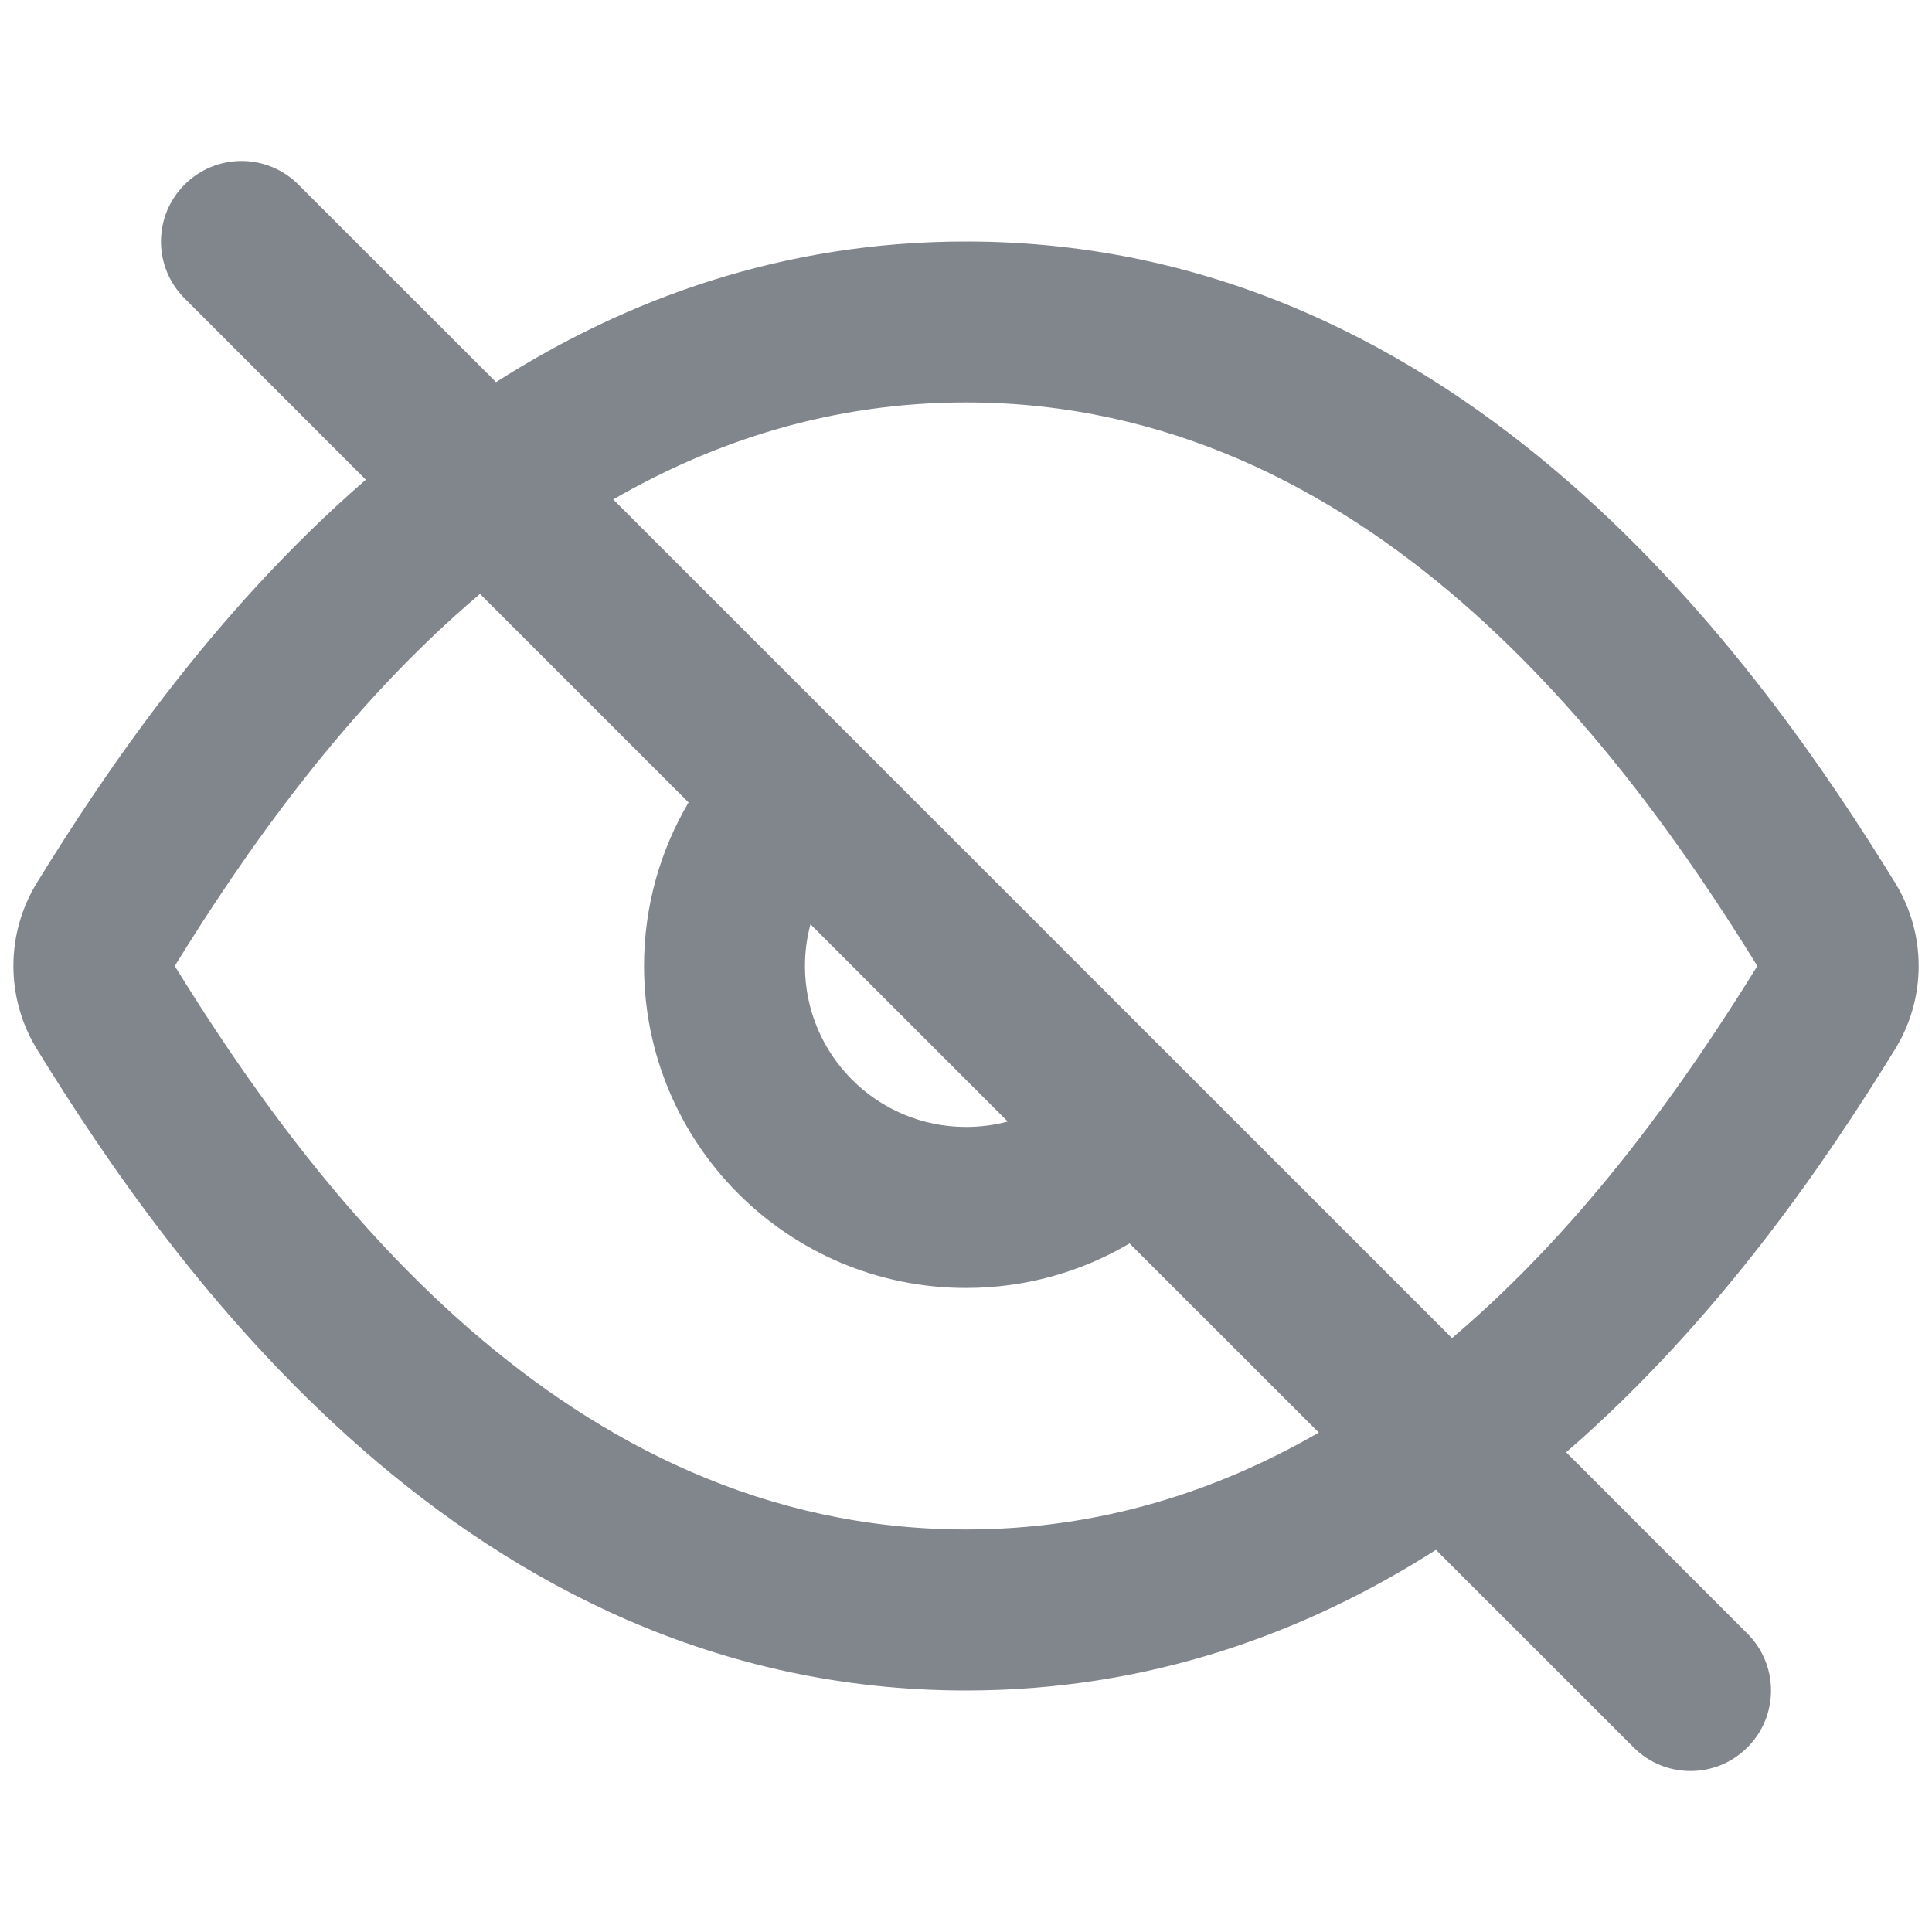 <svg width="20" height="20" viewBox="0 0 20 20" fill="none" xmlns="http://www.w3.org/2000/svg">
<path fill-rule="evenodd" clip-rule="evenodd" d="M3.089 1.911C2.764 1.585 2.236 1.585 1.911 1.911C1.585 2.236 1.585 2.764 1.911 3.089L3.787 4.966C2.185 6.354 1.067 8.027 0.384 9.135C0.057 9.665 0.057 10.334 0.384 10.864C1.742 13.067 4.816 17.5 10 17.5C11.898 17.5 13.514 16.905 14.865 16.044L16.911 18.089C17.236 18.415 17.764 18.415 18.089 18.089C18.415 17.764 18.415 17.236 18.089 16.911L16.213 15.034C17.815 13.645 18.933 11.973 19.616 10.864C19.944 10.334 19.944 9.665 19.616 9.135C18.258 6.933 15.184 2.5 10 2.5C8.102 2.5 6.486 3.094 5.135 3.956L3.089 1.911ZM4.969 6.148C3.56 7.341 2.52 8.848 1.809 10C3.193 12.242 5.828 15.833 10 15.833C11.383 15.833 12.596 15.439 13.652 14.83L11.693 12.872C11.197 13.165 10.618 13.333 10 13.333C8.159 13.333 6.667 11.841 6.667 10C6.667 9.382 6.835 8.803 7.128 8.307L4.969 6.148ZM8.39 9.568C8.353 9.706 8.333 9.85 8.333 10C8.333 10.92 9.08 11.666 10 11.666C10.149 11.666 10.294 11.647 10.432 11.61L8.39 9.568ZM15.031 13.852L6.348 5.17C7.404 4.561 8.617 4.166 10 4.166C14.172 4.166 16.807 7.757 18.192 10C17.48 11.151 16.44 12.658 15.031 13.852Z" fill="#81858C"/>
</svg>
